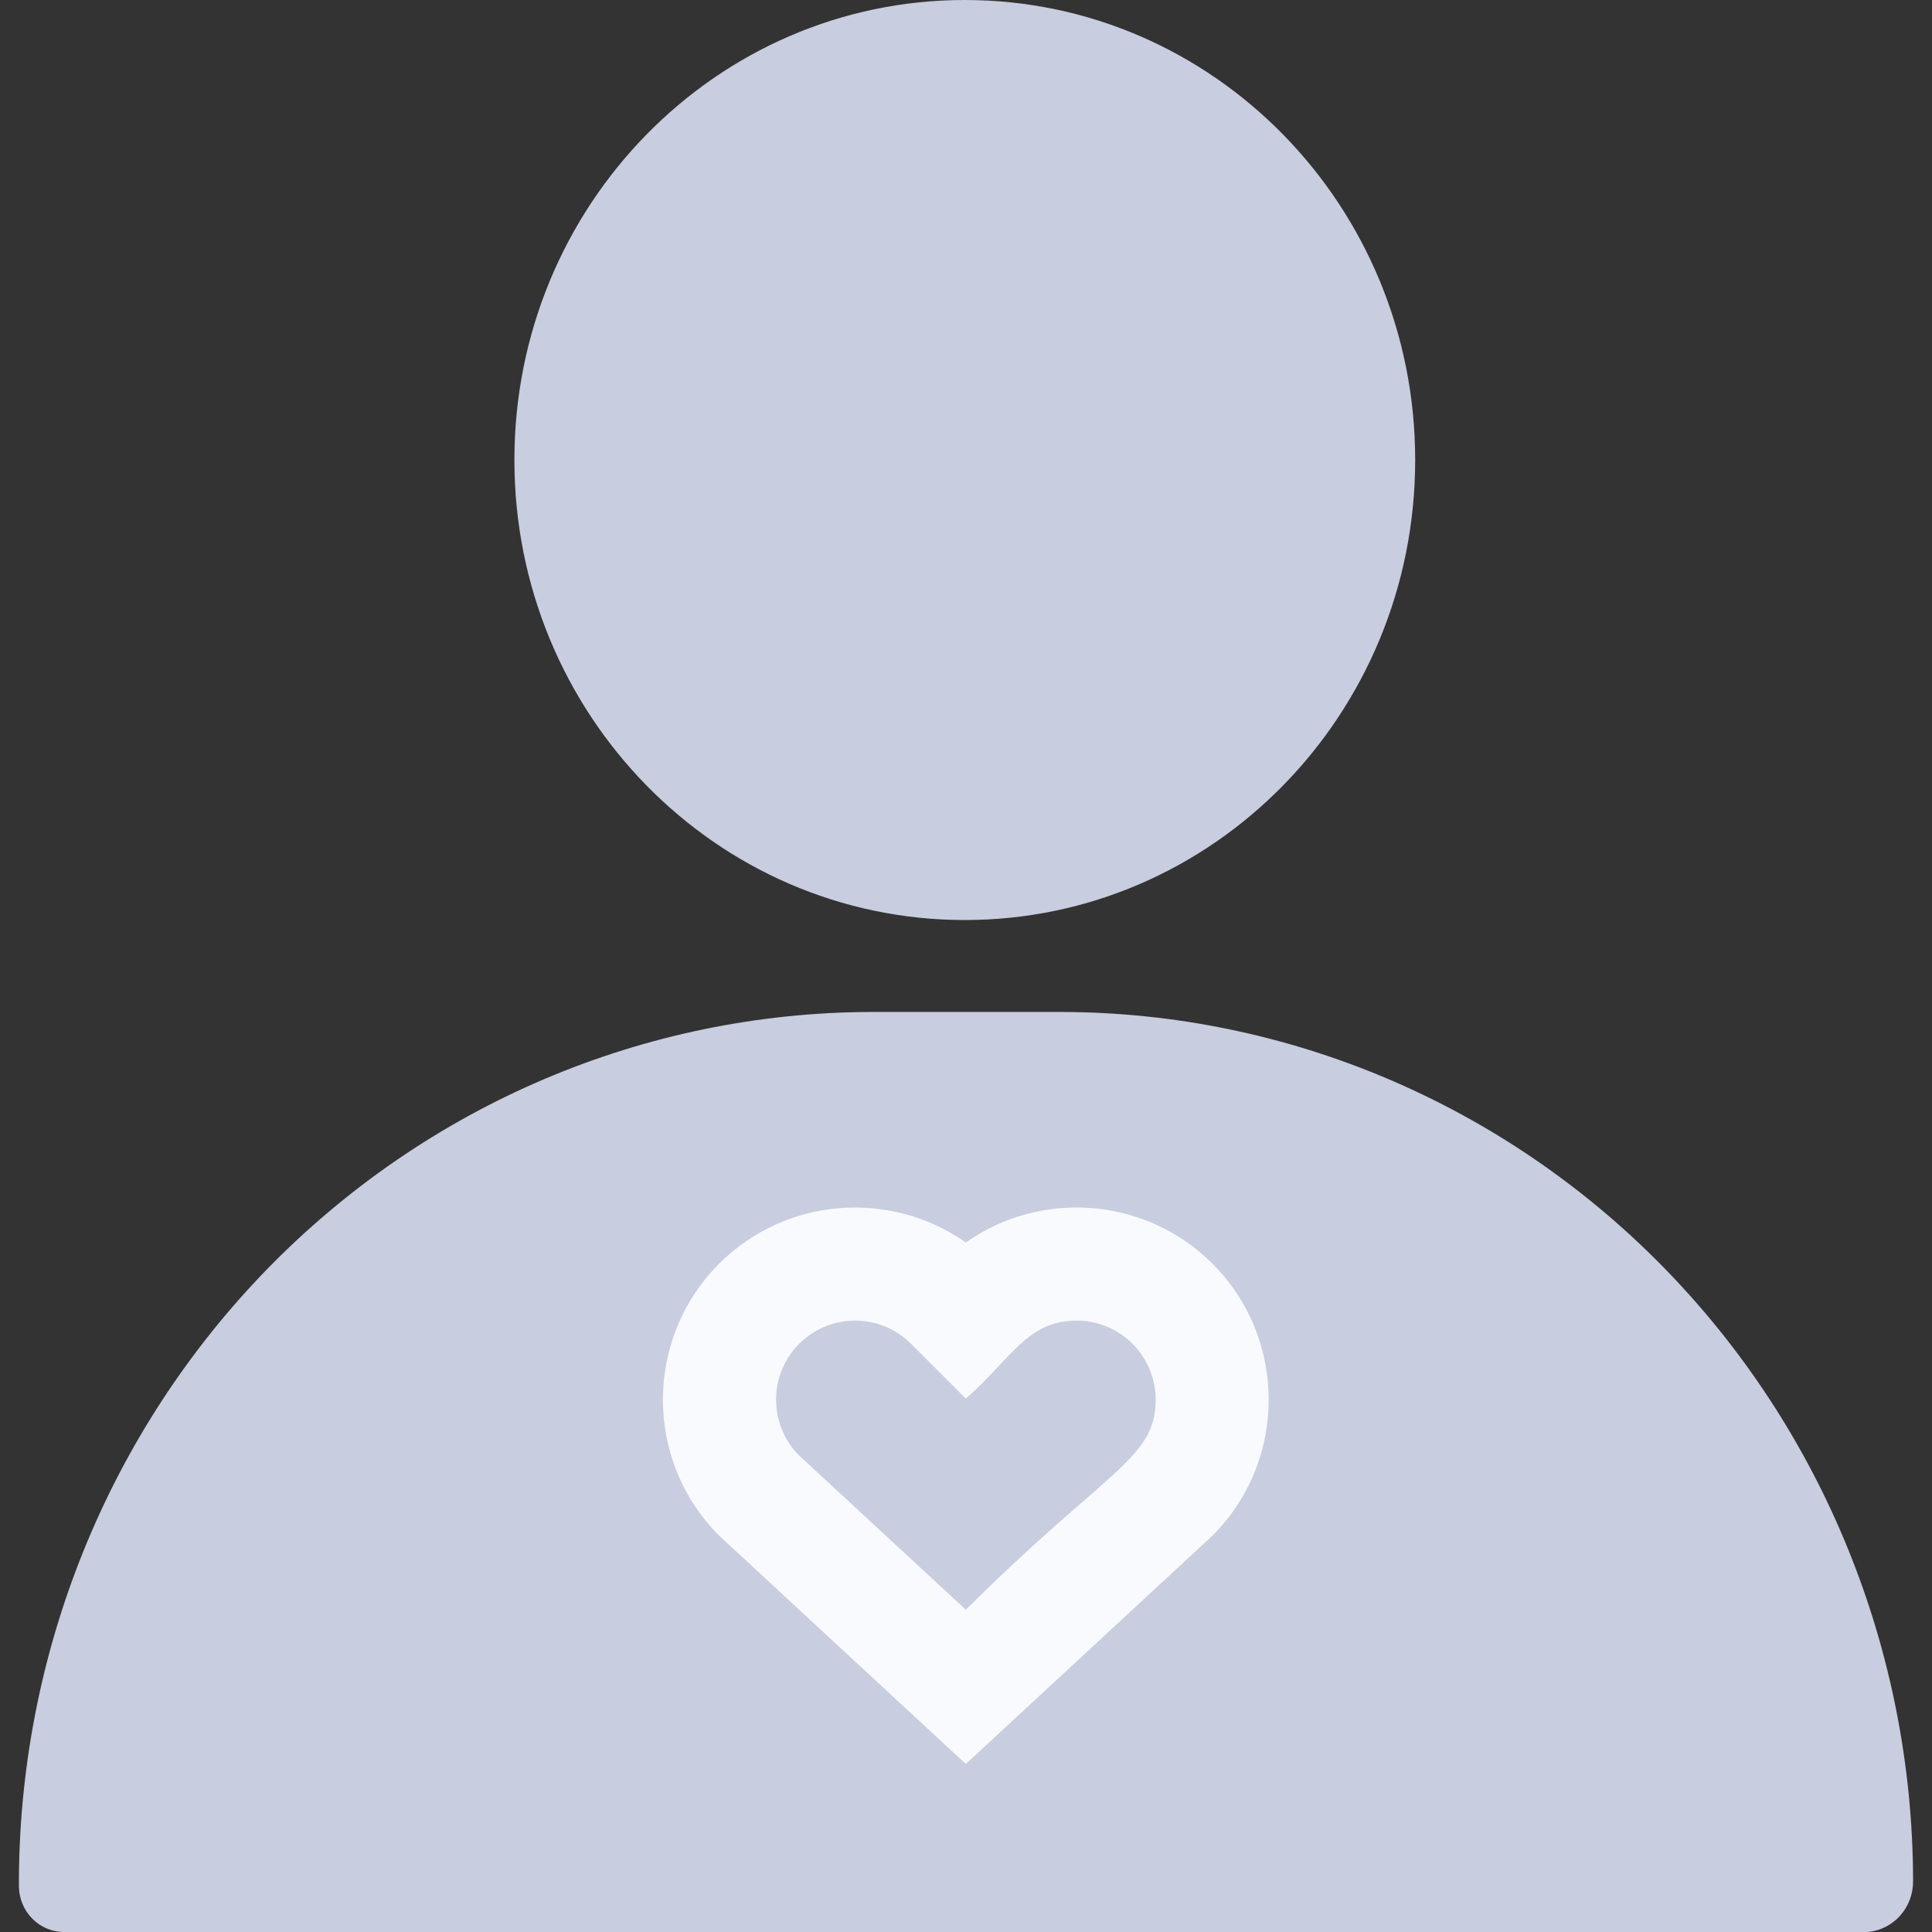 <svg width="24" height="24" viewBox="0 0 24 24" fill="none" xmlns="http://www.w3.org/2000/svg">
    <rect x="0" y="0" width="24" height="24" fill="#333333" stroke="none"/>
    <path d="M11.985 11.429C15.075 11.429 17.58 8.87 17.58 5.714C17.58 2.558 15.075 0 11.985 0C8.895 0 6.39 2.558 6.39 5.714C6.39 8.87 8.895 11.429 11.985 11.429Z" fill="#C8CDDF"/>
    <path d="M13.188 12.571H10.812C9.419 12.576 8.04 12.86 6.754 13.408C5.469 13.956 4.301 14.757 3.319 15.765C2.337 16.774 1.559 17.969 1.03 19.284C0.501 20.599 0.231 22.007 0.235 23.428C0.235 23.58 0.294 23.725 0.399 23.832C0.504 23.94 0.647 24 0.795 24H23.205C23.36 23.985 23.504 23.911 23.608 23.793C23.712 23.674 23.768 23.519 23.765 23.36C23.759 20.5 22.643 17.76 20.66 15.738C18.678 13.716 15.991 12.577 13.188 12.571Z" fill="#C8CDDF"/>
    <path d="M11.998 15.435C11.066 14.778 9.766 14.866 8.933 15.698C8.002 16.63 8.002 18.145 8.933 19.076L11.998 21.913C12.007 21.905 12.222 21.706 15.062 19.076C15.993 18.145 15.993 16.63 15.062 15.698C14.229 14.866 12.929 14.777 11.998 15.435Z" fill="#F9FAFD"/>
    <path d="M11.998 19.997C13.744 18.256 14.356 18.128 14.356 17.388C14.356 16.845 13.916 16.405 13.374 16.405C12.755 16.405 12.551 16.893 11.998 17.374L11.317 16.693C10.933 16.309 10.312 16.309 9.928 16.693C9.548 17.073 9.545 17.69 9.92 18.074L11.998 19.997Z" fill="#C8CDDF"/>
</svg>